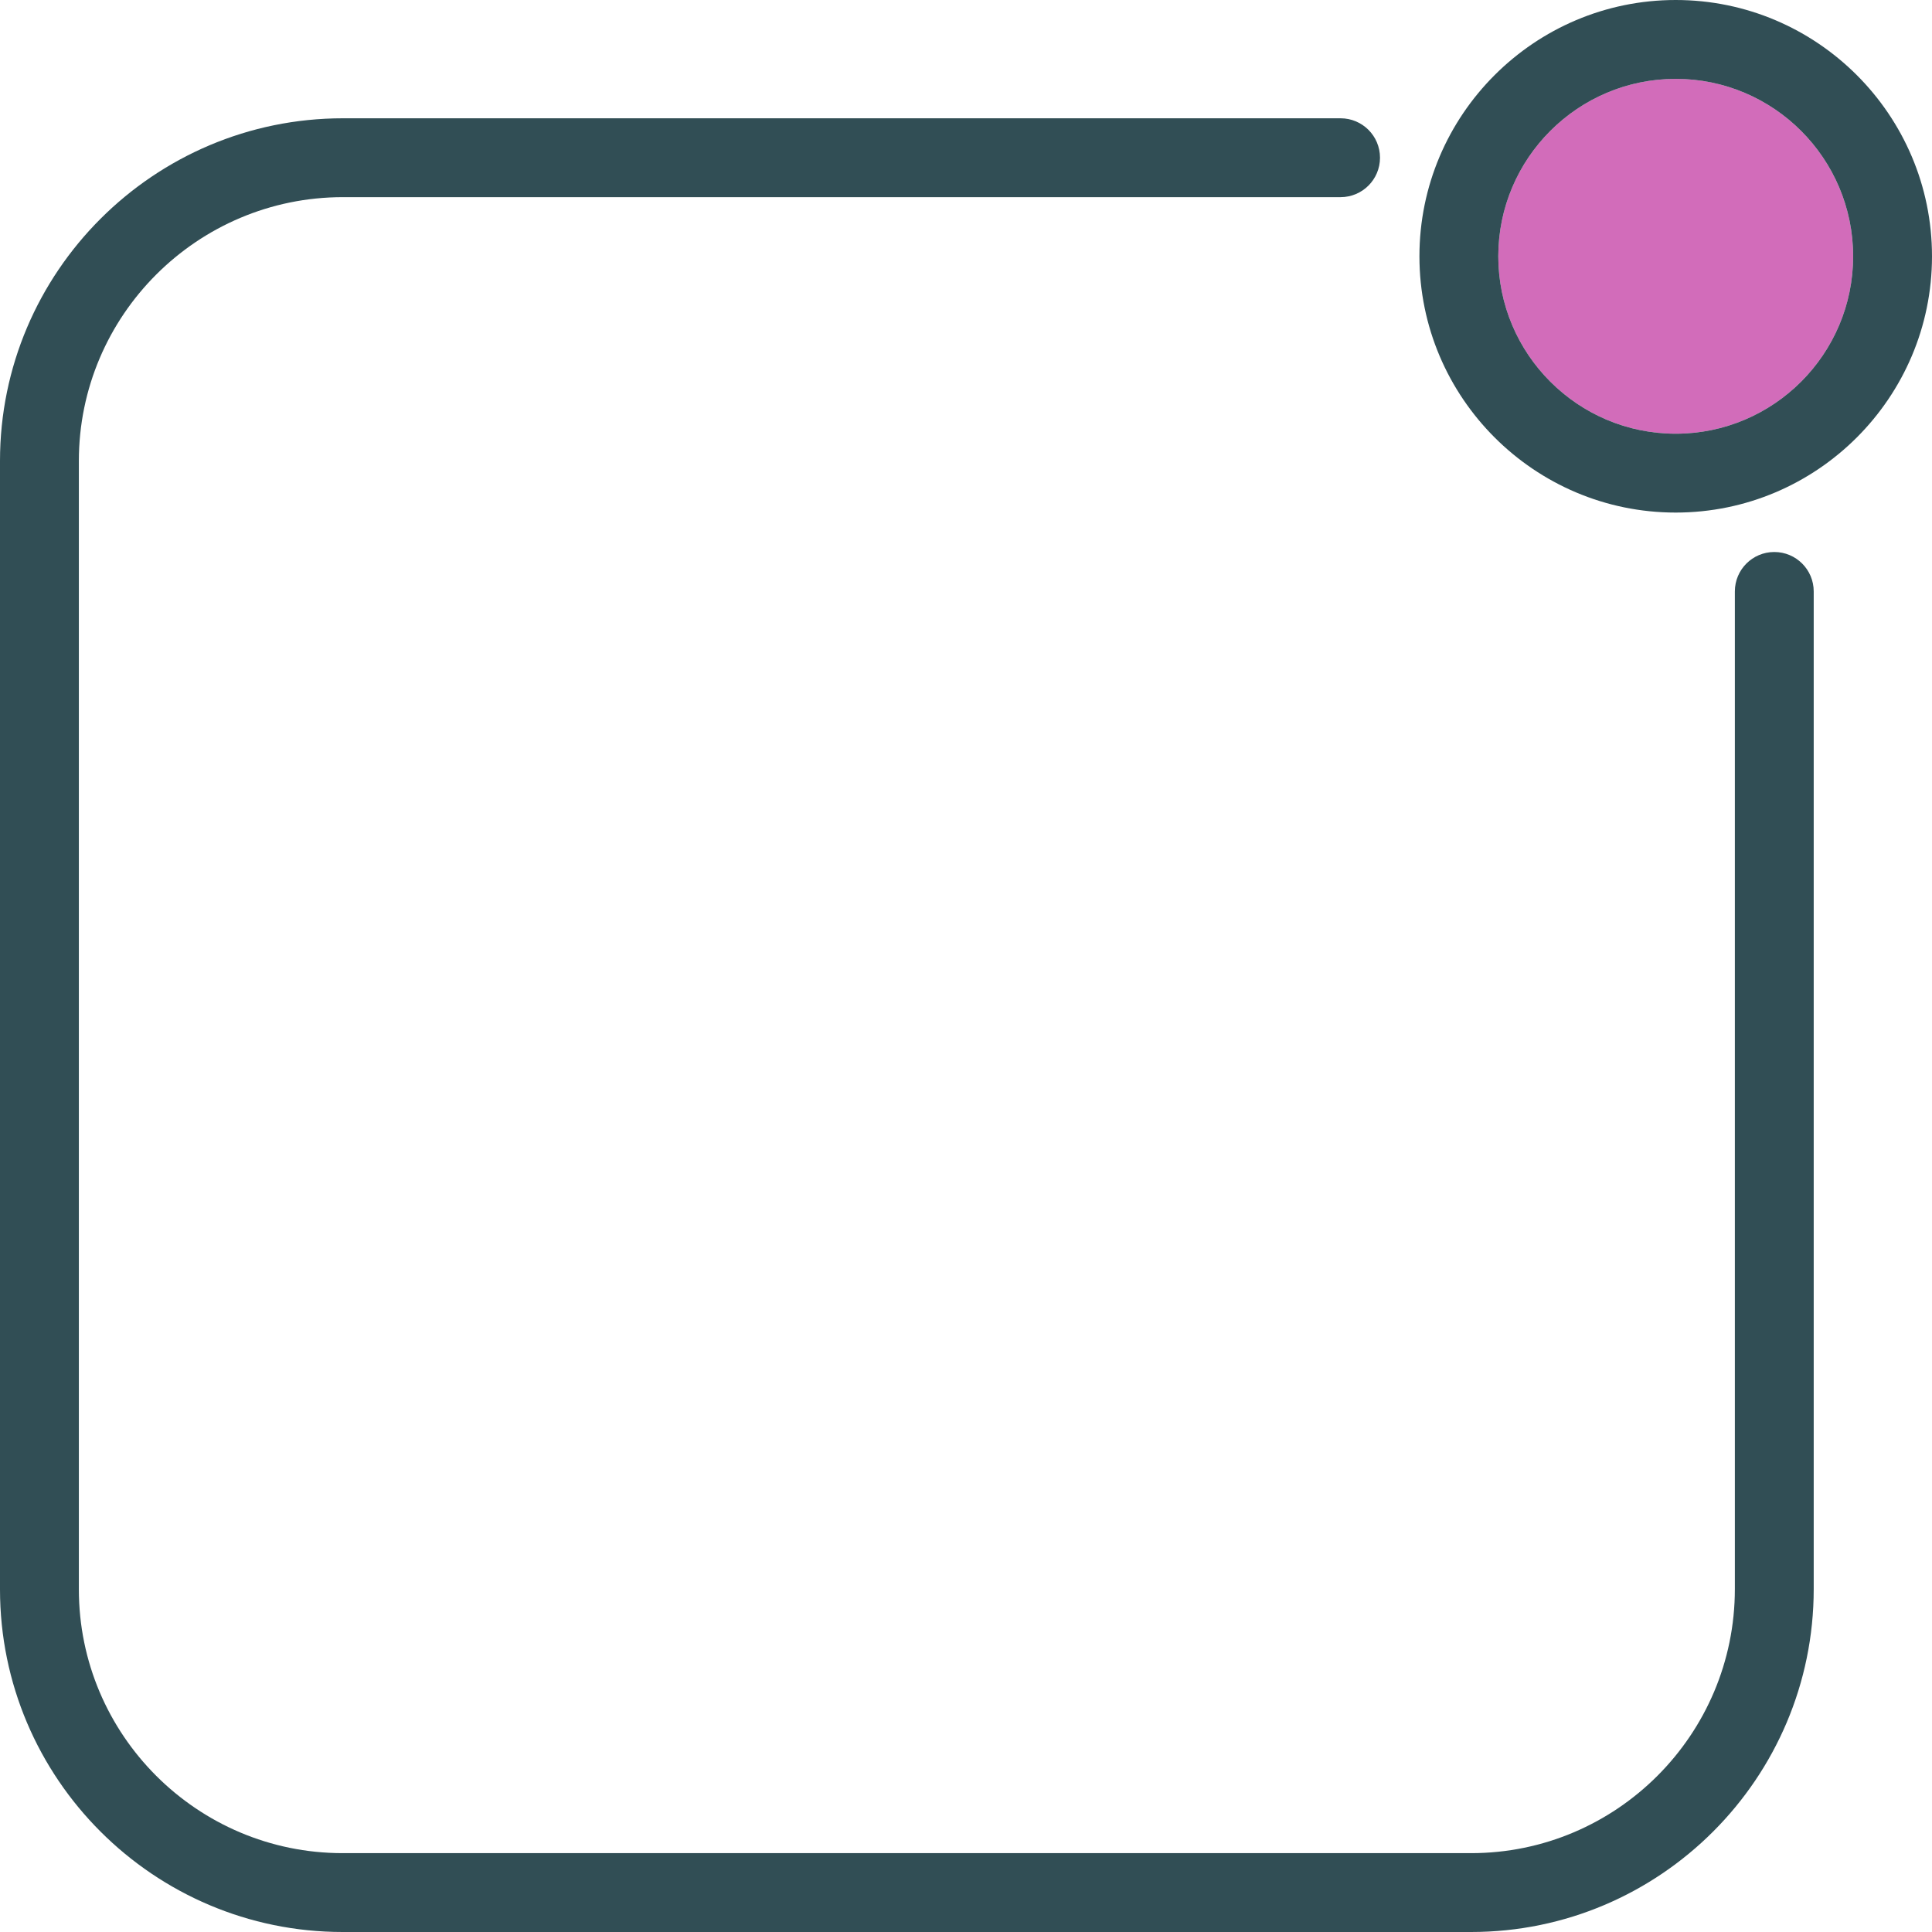 <?xml version="1.0" encoding="iso-8859-1"?>
<!-- Generator: Adobe Illustrator 19.0.0, SVG Export Plug-In . SVG Version: 6.00 Build 0)  -->
<svg version="1.1" id="Layer_1" xmlns="http://www.w3.org/2000/svg" xmlns:xlink="http://www.w3.org/1999/xlink" x="0px" y="0px"
	 viewBox="0 0 512 512" style="enable-background:new 0 0 512 512;" xml:space="preserve">
<path style="fill:#D26CBA;" d="M444.082,20.898c-25.929,0-47.02,21.092-47.02,47.02s21.092,47.02,47.02,47.02
	c25.929,0,47.02-21.092,47.02-47.02S470.01,20.898,444.082,20.898z"/>
<g>
	<path style="fill:#314E55;" d="M470.204,146.286c-5.77,0-10.449,4.674-10.449,10.449v264.388c0,38.592-31.357,69.98-69.898,69.98
		H90.796c-38.541,0-69.898-31.357-69.898-69.898V122.143c0-38.541,31.393-69.898,69.985-69.898h264.383
		c5.77,0,10.449-4.674,10.449-10.449s-4.679-10.449-10.449-10.449H90.883C40.77,31.347,0,72.082,0,122.143v299.061
		C0,471.265,40.73,512,90.796,512h299.061c50.066,0,90.796-40.765,90.796-90.878V156.735
		C480.653,150.959,475.975,146.286,470.204,146.286z"/>
	<path style="fill:#314E55;" d="M444.082,0c-37.449,0-67.918,30.469-67.918,67.918s30.469,67.918,67.918,67.918
		S512,105.367,512,67.918S481.531,0,444.082,0z M444.082,114.939c-25.929,0-47.02-21.092-47.02-47.02s21.092-47.02,47.02-47.02
		c25.929,0,47.02,21.092,47.02,47.02S470.01,114.939,444.082,114.939z"/>
</g>
<g>
</g>
<g>
</g>
<g>
</g>
<g>
</g>
<g>
</g>
<g>
</g>
<g>
</g>
<g>
</g>
<g>
</g>
<g>
</g>
<g>
</g>
<g>
</g>
<g>
</g>
<g>
</g>
<g>
</g>
</svg>
